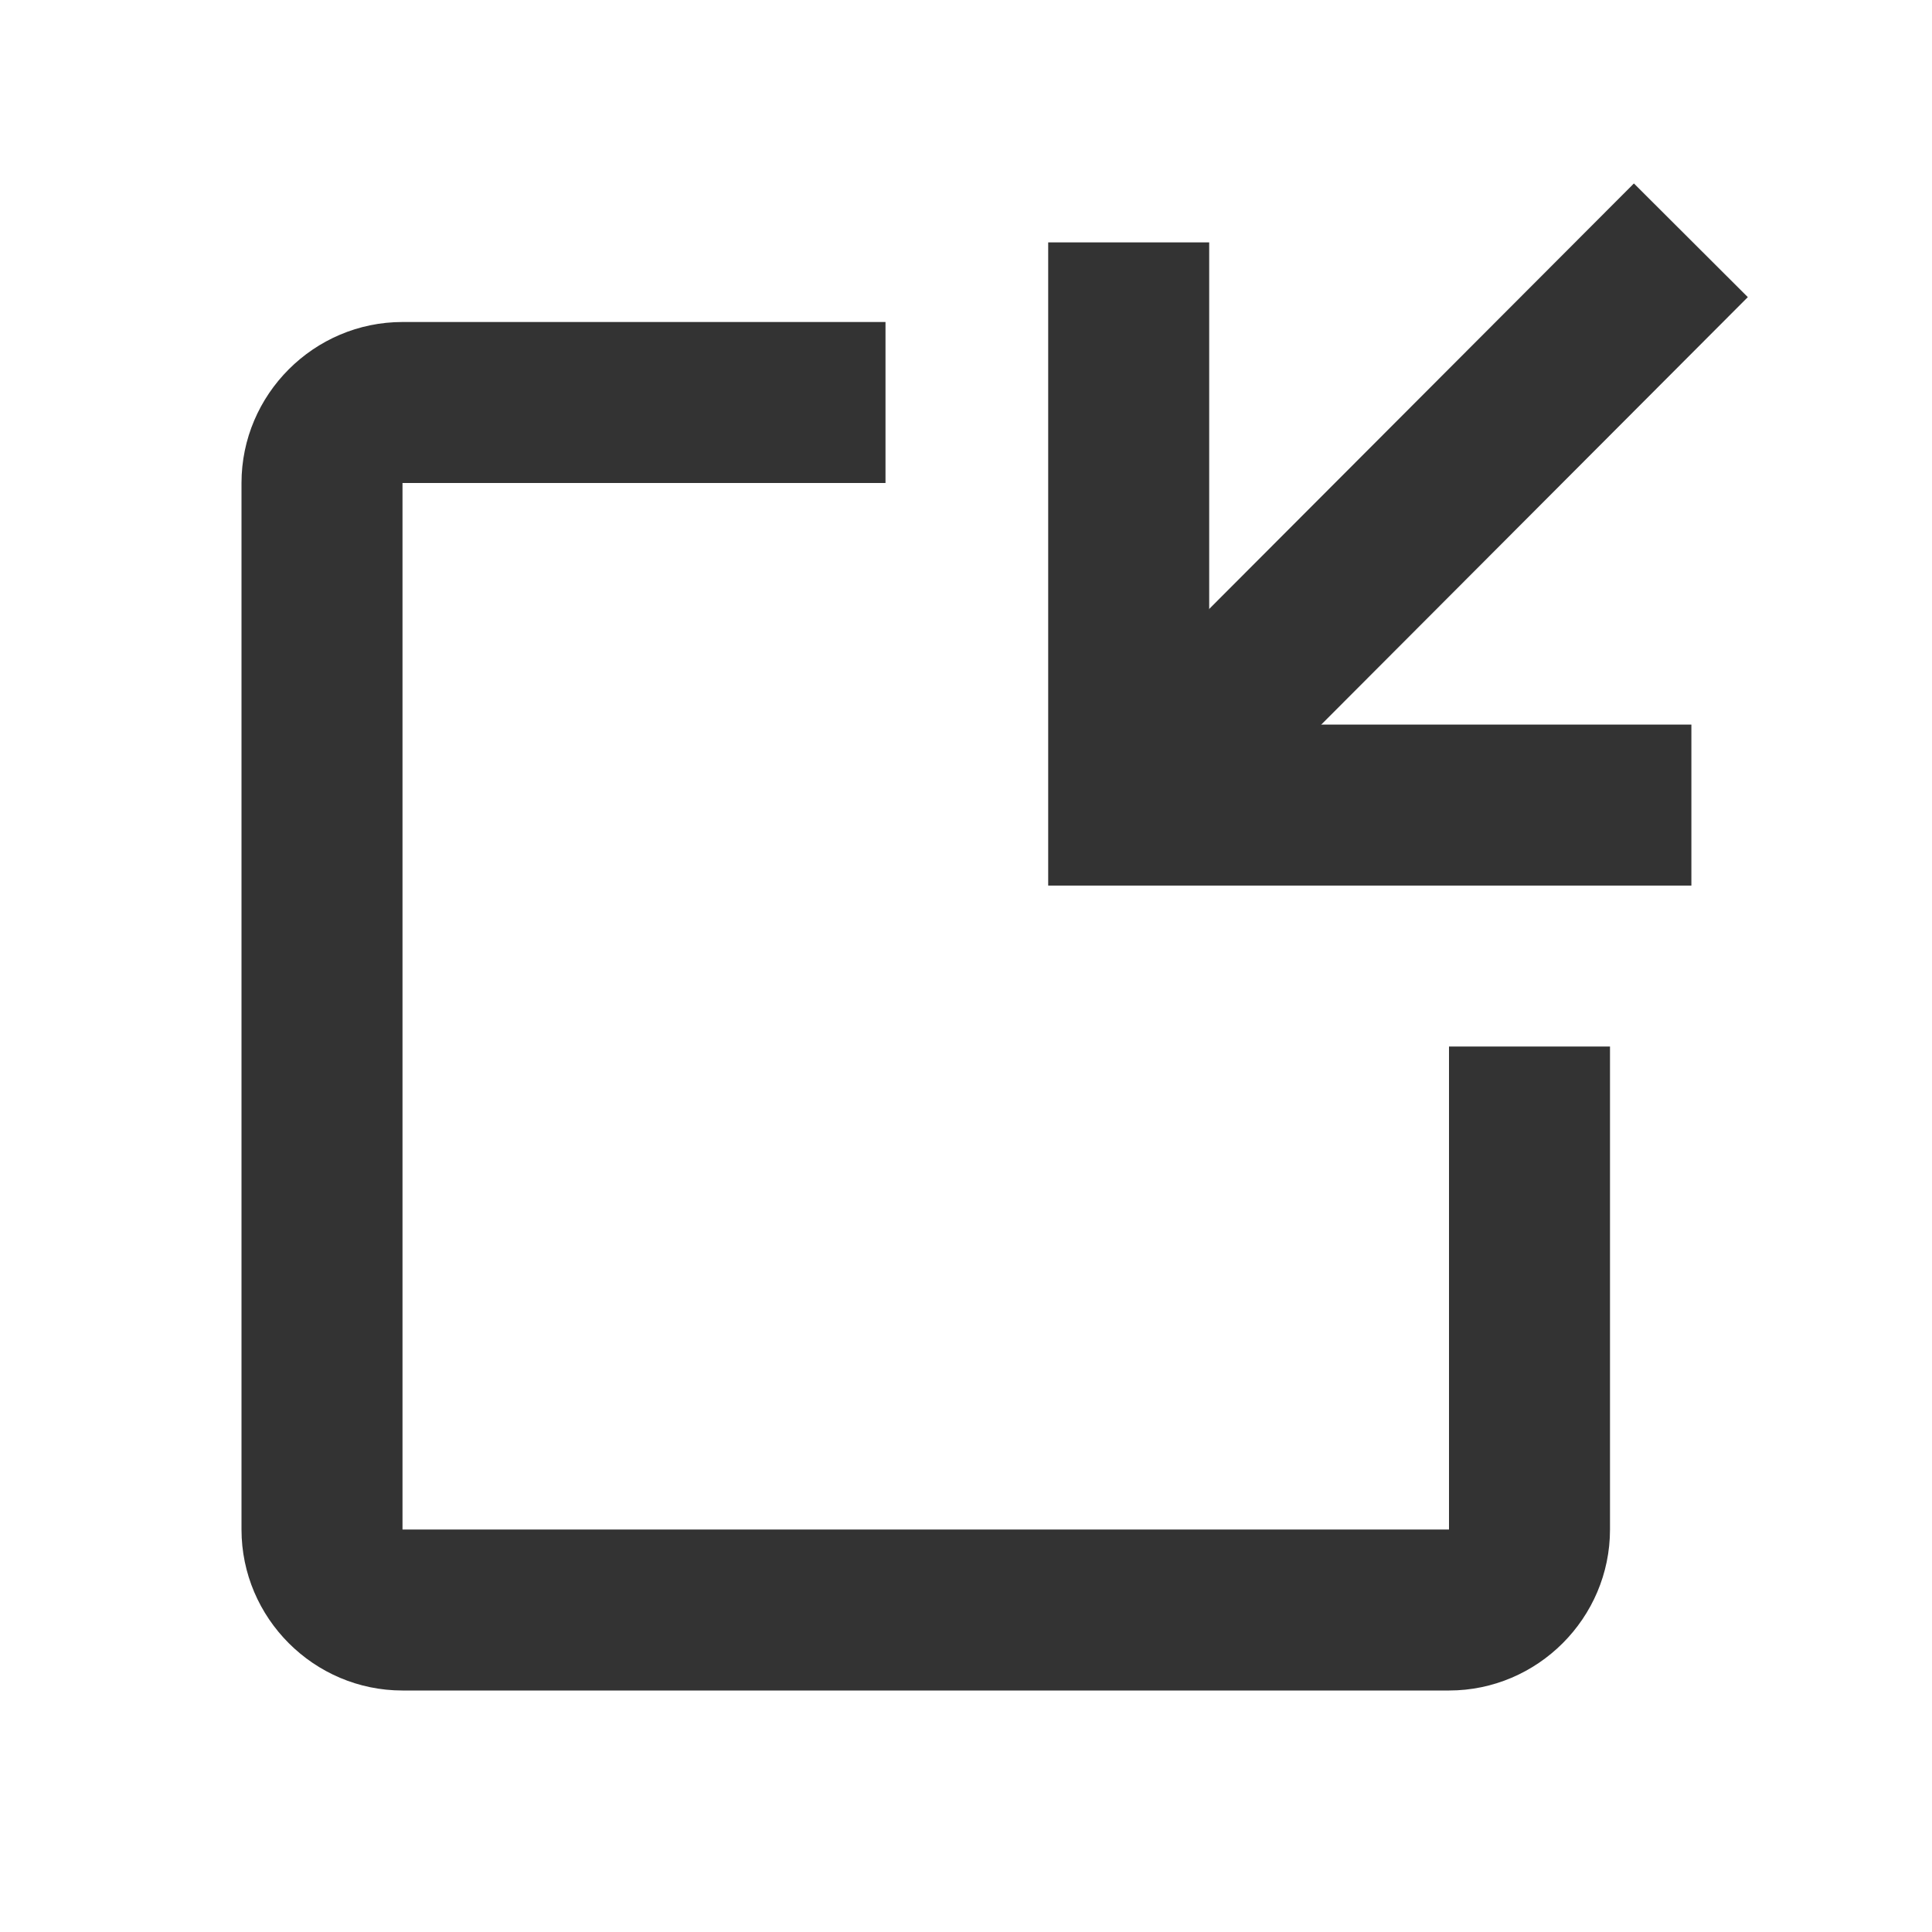 <svg width="24" height="24" viewBox="0 0 24 24" fill="none" xmlns="http://www.w3.org/2000/svg">
<path d="M21.011 11.001H13.021V3.011H15.021V9.001H21.011V11.001Z" fill="#333333"/>
<path d="M20.297 2.279L13.31 9.279L14.726 10.692L21.712 3.691L20.297 2.279Z" fill="#333333"/>
<path d="M18 13V19H5V6H11V4H5C3.9 4 3 4.9 3 6V19C3 20.1 3.9 21 5 21H18C19.1 21 20 20.1 20 19V13H18Z" fill="#333333"/>
</svg>
